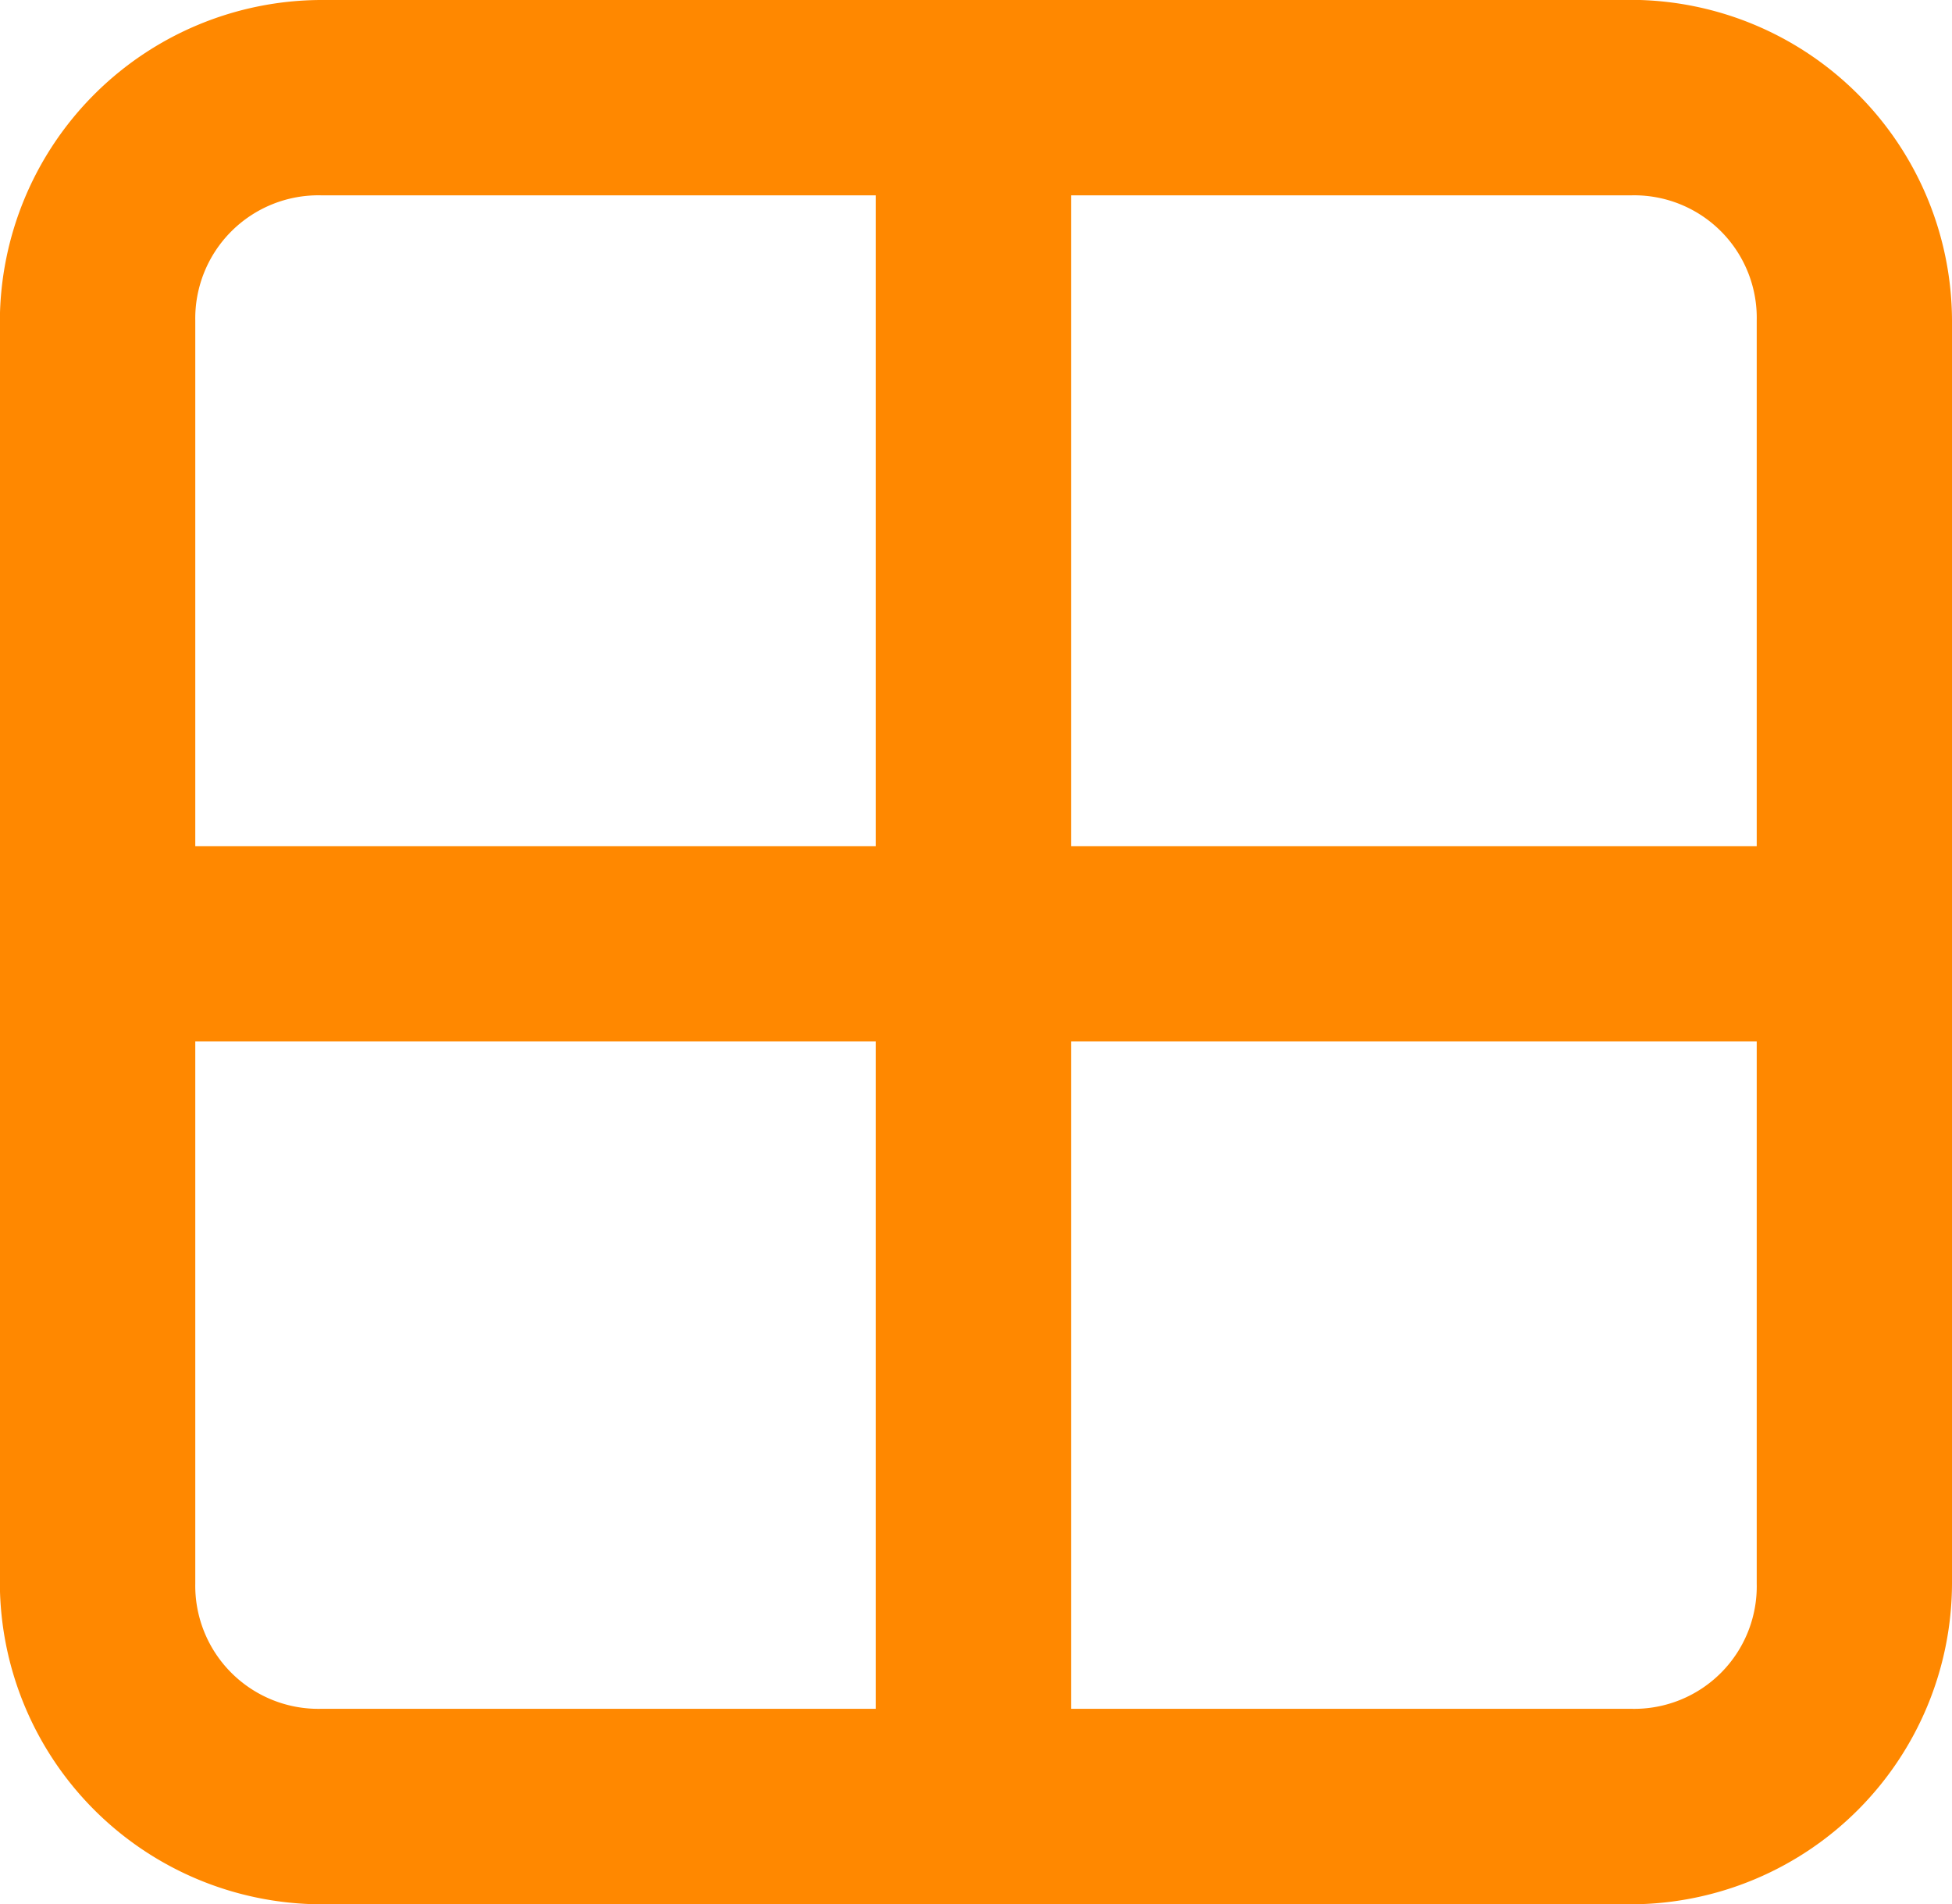 <svg xmlns="http://www.w3.org/2000/svg" width="42.593" height="41.539" viewBox="0 0 42.593 41.539">
  <g id="window" transform="translate(-0.134 0)">
    <path id="Path_1659" data-name="Path 1659" d="M2.438,2.119A2.092,2.092,0,0,0,.518,4.352,2.065,2.065,0,0,0,2.632,6.38H38.943A2.076,2.076,0,0,0,40.96,4.25a2.076,2.076,0,0,0-2.017-2.13H2.632a1.91,1.91,0,0,0-.194,0Z" transform="translate(0.64 16.339)" fill="#f80"/>
    <path id="Path_1660" data-name="Path 1660" d="M7.526.529a7.032,7.032,0,0,0-7,7V35.072a7.032,7.032,0,0,0,7,7H36.141a7.019,7.019,0,0,0,6.981-7V7.526a7.019,7.019,0,0,0-6.981-7Zm0,4.261H36.141a2.674,2.674,0,0,1,2.72,2.736V35.072a2.674,2.674,0,0,1-2.72,2.736H7.526A2.687,2.687,0,0,1,4.79,35.072V7.526A2.687,2.687,0,0,1,7.526,4.79Z" transform="translate(-0.395 -0.529)" fill="#f80"/>
    <path id="Path_1661" data-name="Path 1661" d="M1.854,0A2.068,2.068,0,0,0,0,2.235,2.025,2.025,0,0,0,2.041,4.263H37.059A2.044,2.044,0,0,0,39,2.133,2.044,2.044,0,0,0,37.059,0H2.041a1.776,1.776,0,0,0-.187,0Z" transform="translate(19.245 40.091) rotate(-90)" fill="#f80"/>
  </g>
</svg>

